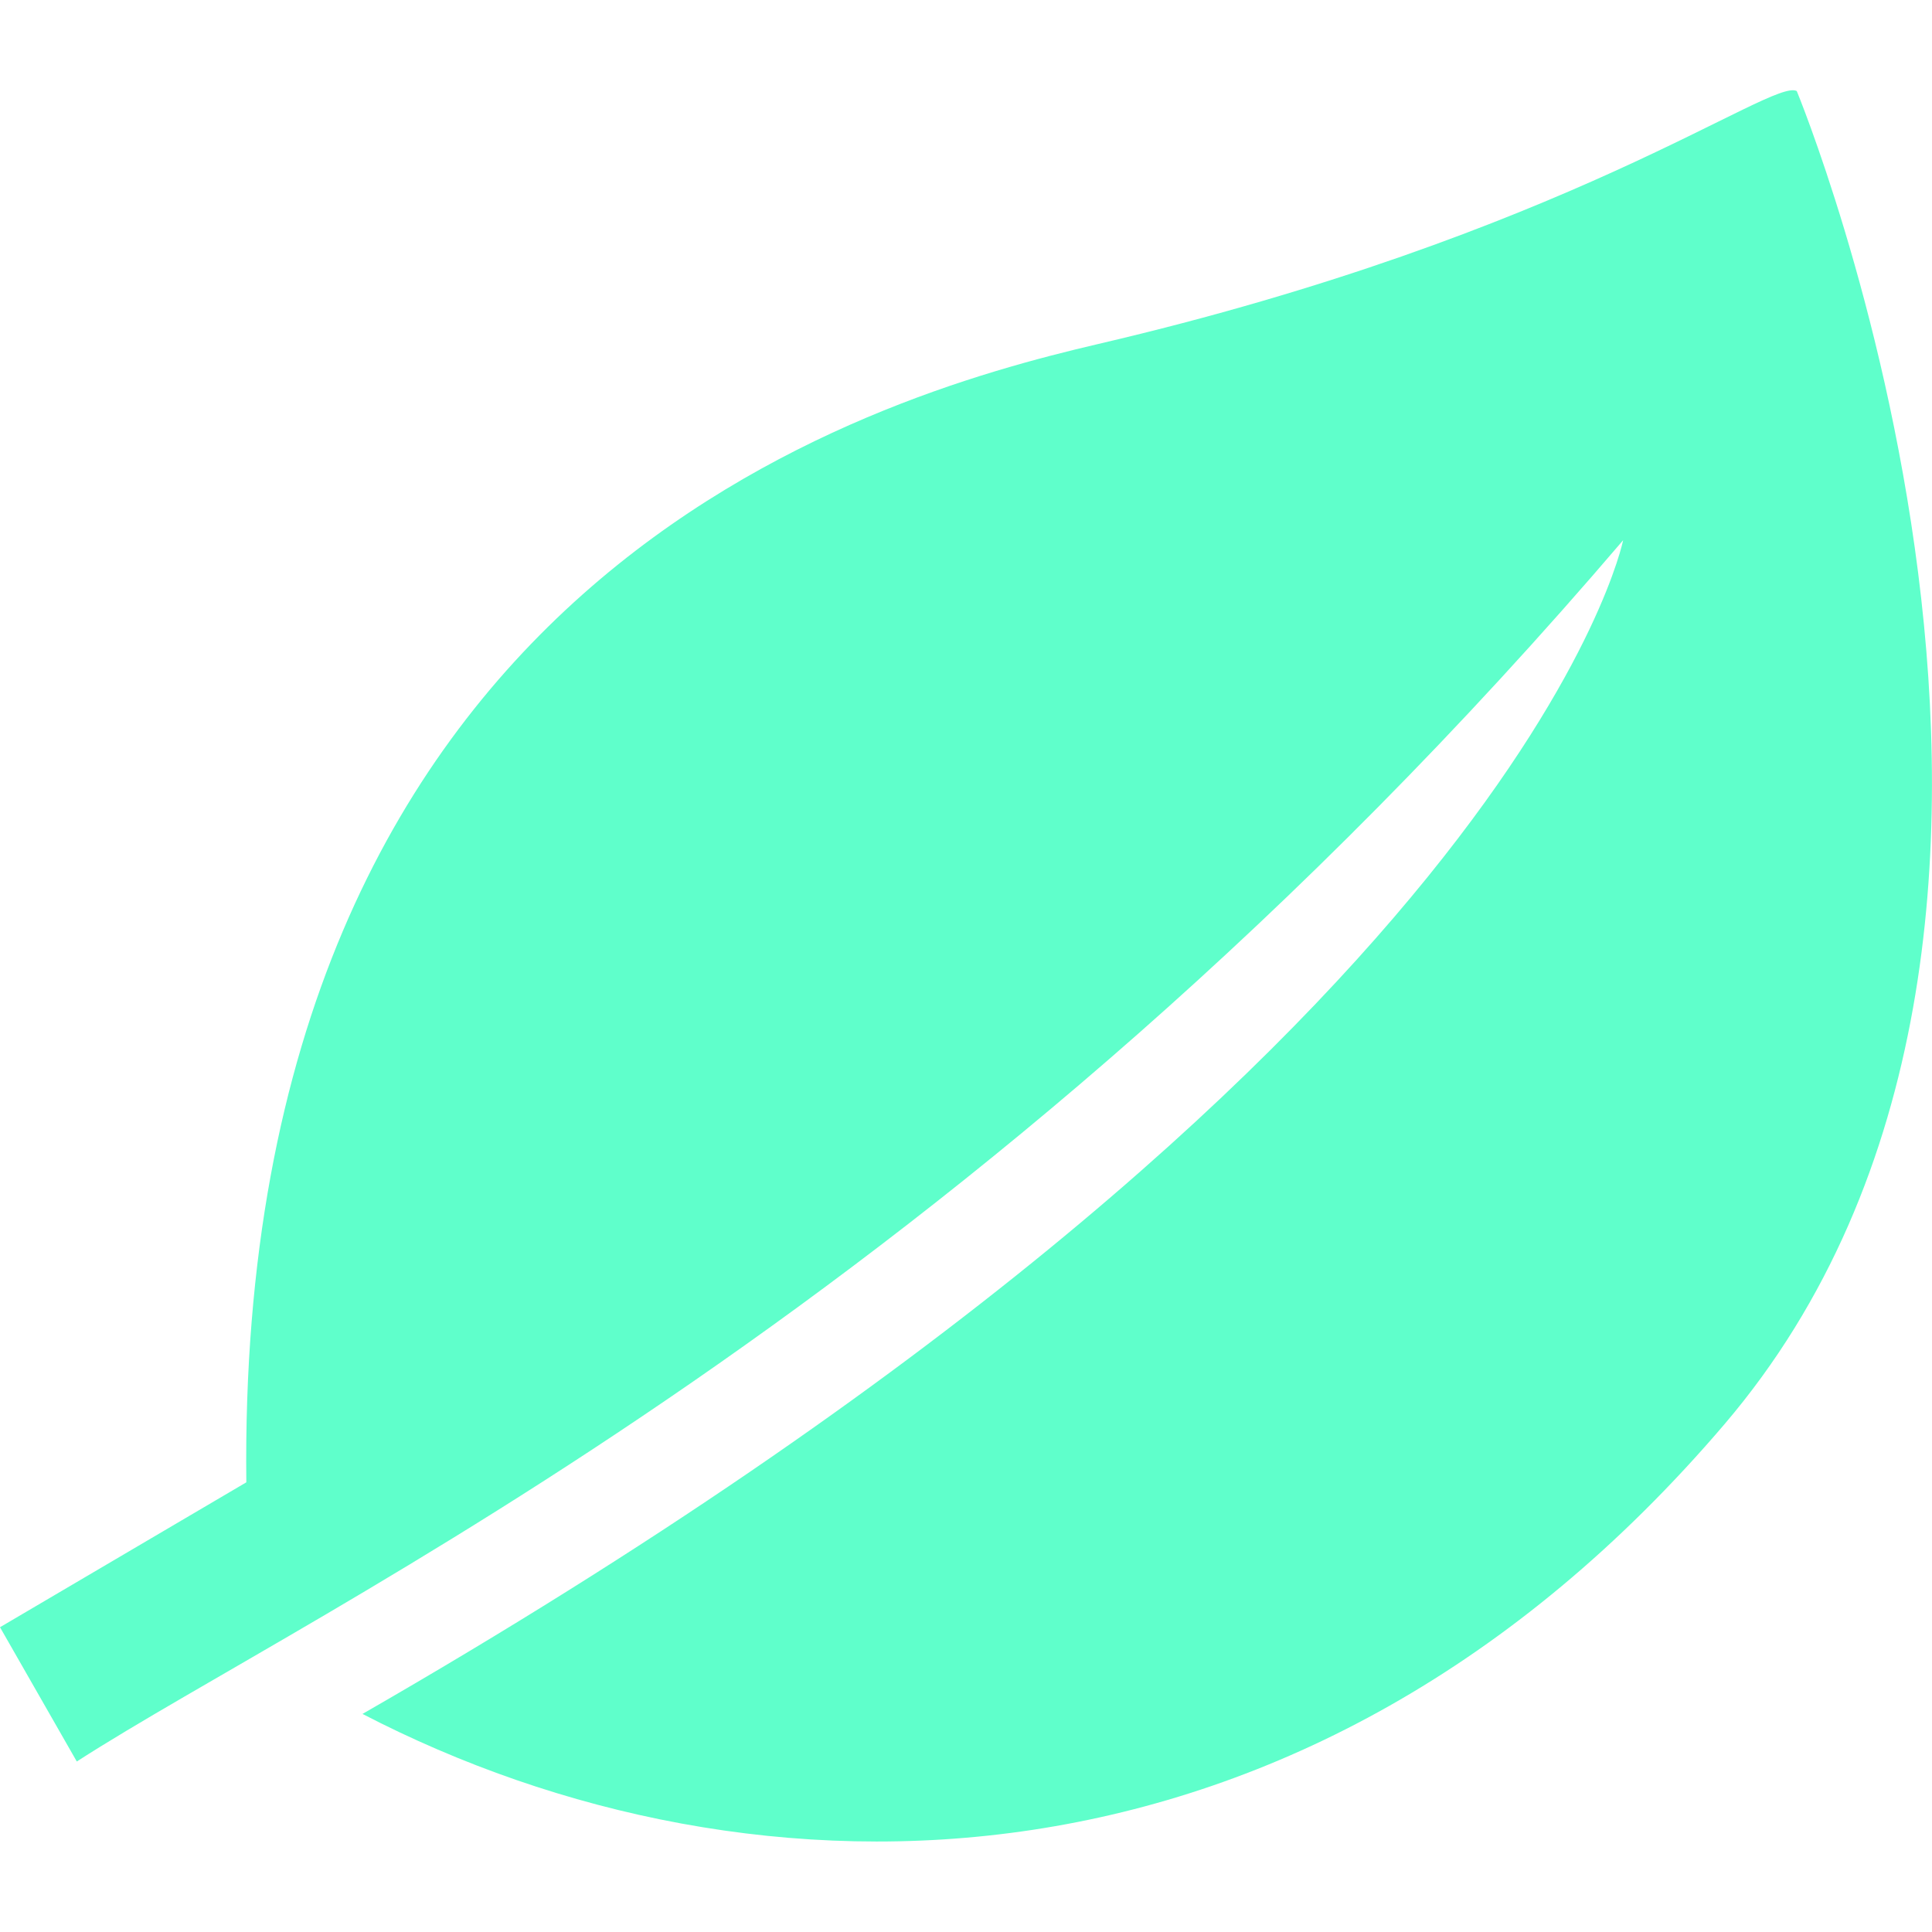 <?xml version="1.0" encoding="utf-8"?>
<!-- Generator: Adobe Illustrator 24.0.0, SVG Export Plug-In . SVG Version: 6.00 Build 0)  -->
<svg version="1.1" id="_x32_" xmlns="http://www.w3.org/2000/svg" xmlns:xlink="http://www.w3.org/1999/xlink" x="0px" y="0px"
	 viewBox="0 0 800 800" style="enable-background:new 0 0 800 800;" xml:space="preserve">
<style type="text/css">
	.st0{fill:#5FFFCB;}
</style>
<g>
	<path class="st0" d="M744,37.7c-10.5-5.5-94.9,59.4-289.5,104.8C359.9,164.6,97.7,239.9,102,613.8l-102,60l31.8,55.6
		c98.6-63.6,368.8-187.6,640.3-505.7c0,0-42,210-522,486c162,84,390,84,564-120C888,385.8,744,37.7,744,37.7z"/>
</g>
</svg>
